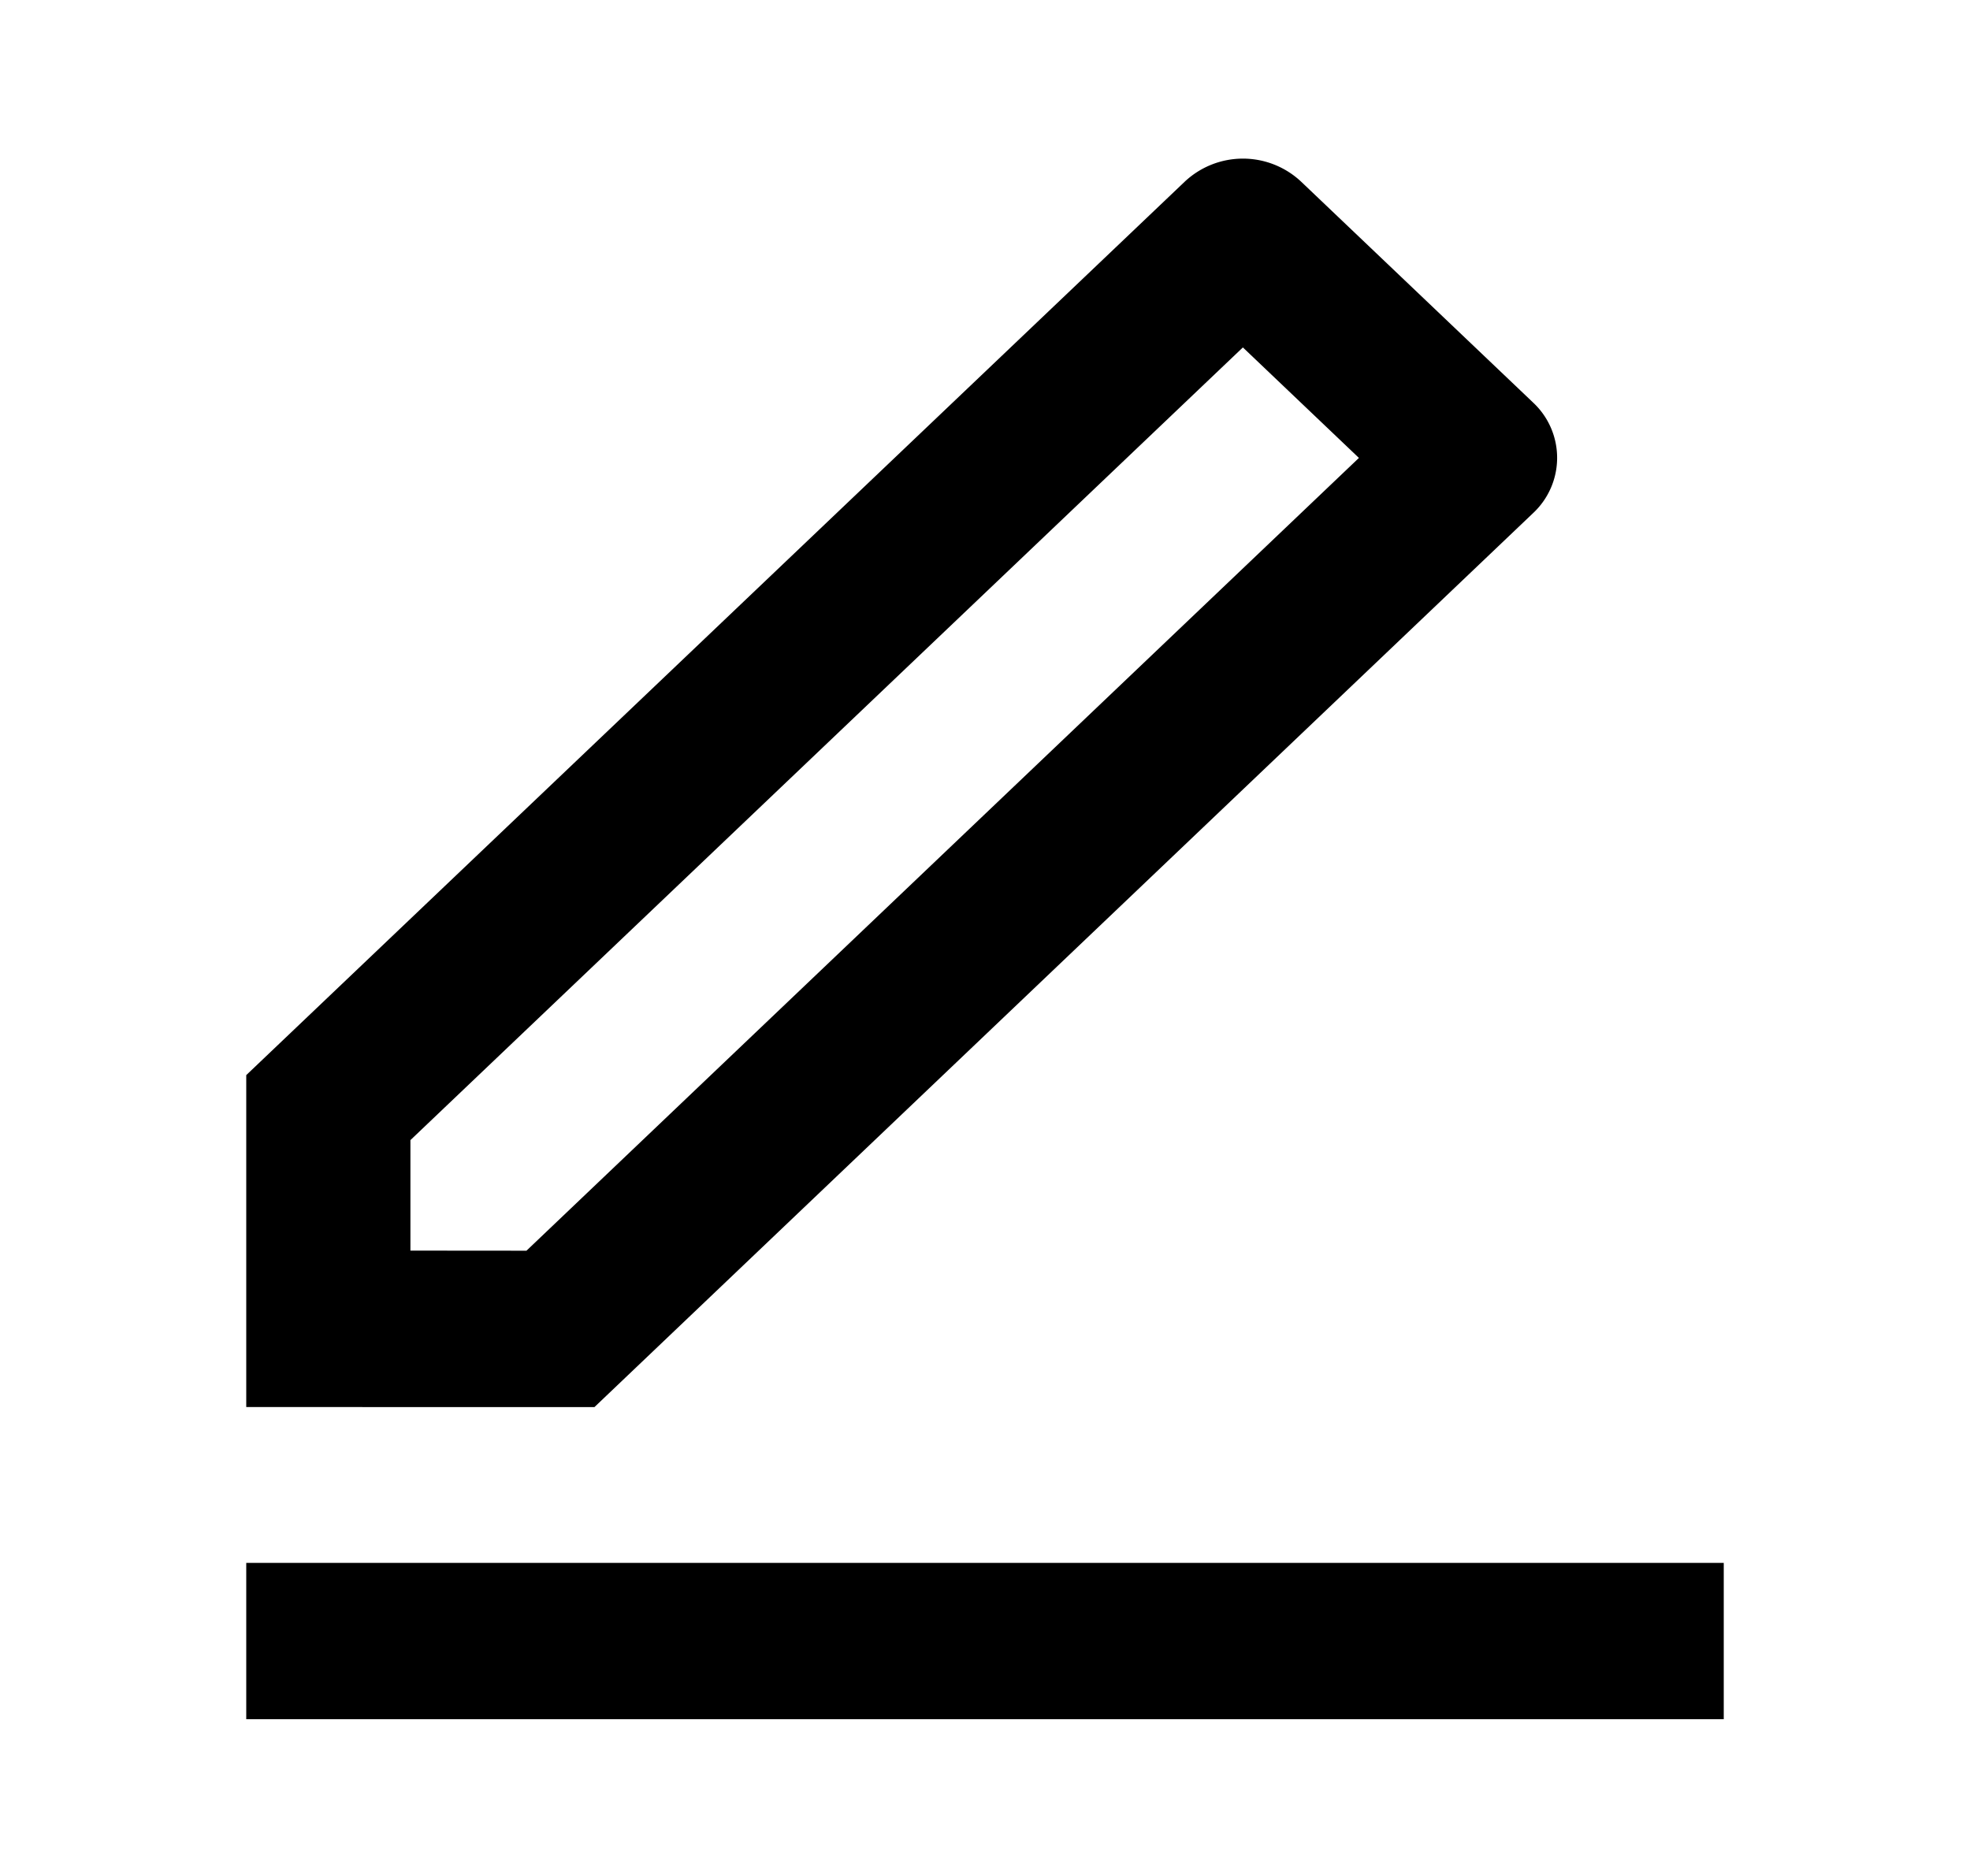 <svg xmlns="http://www.w3.org/2000/svg" width="21" height="20" viewBox="0 0 21 20"><path d="M0,0H21V20H0Z" fill="transparent"/><path d="M5.987,13.672,14.861,5.22,13.624,4.042,4.75,12.493v1.178Zm.725,1.667H3V11.8L13.006,2.273a.906.906,0,0,1,1.237,0l2.475,2.357a.806.806,0,0,1,0,1.178ZM3,17H18.75v1.667H3Z" transform="translate(-0.375 -0.338)" fill="currentColor"/></svg>